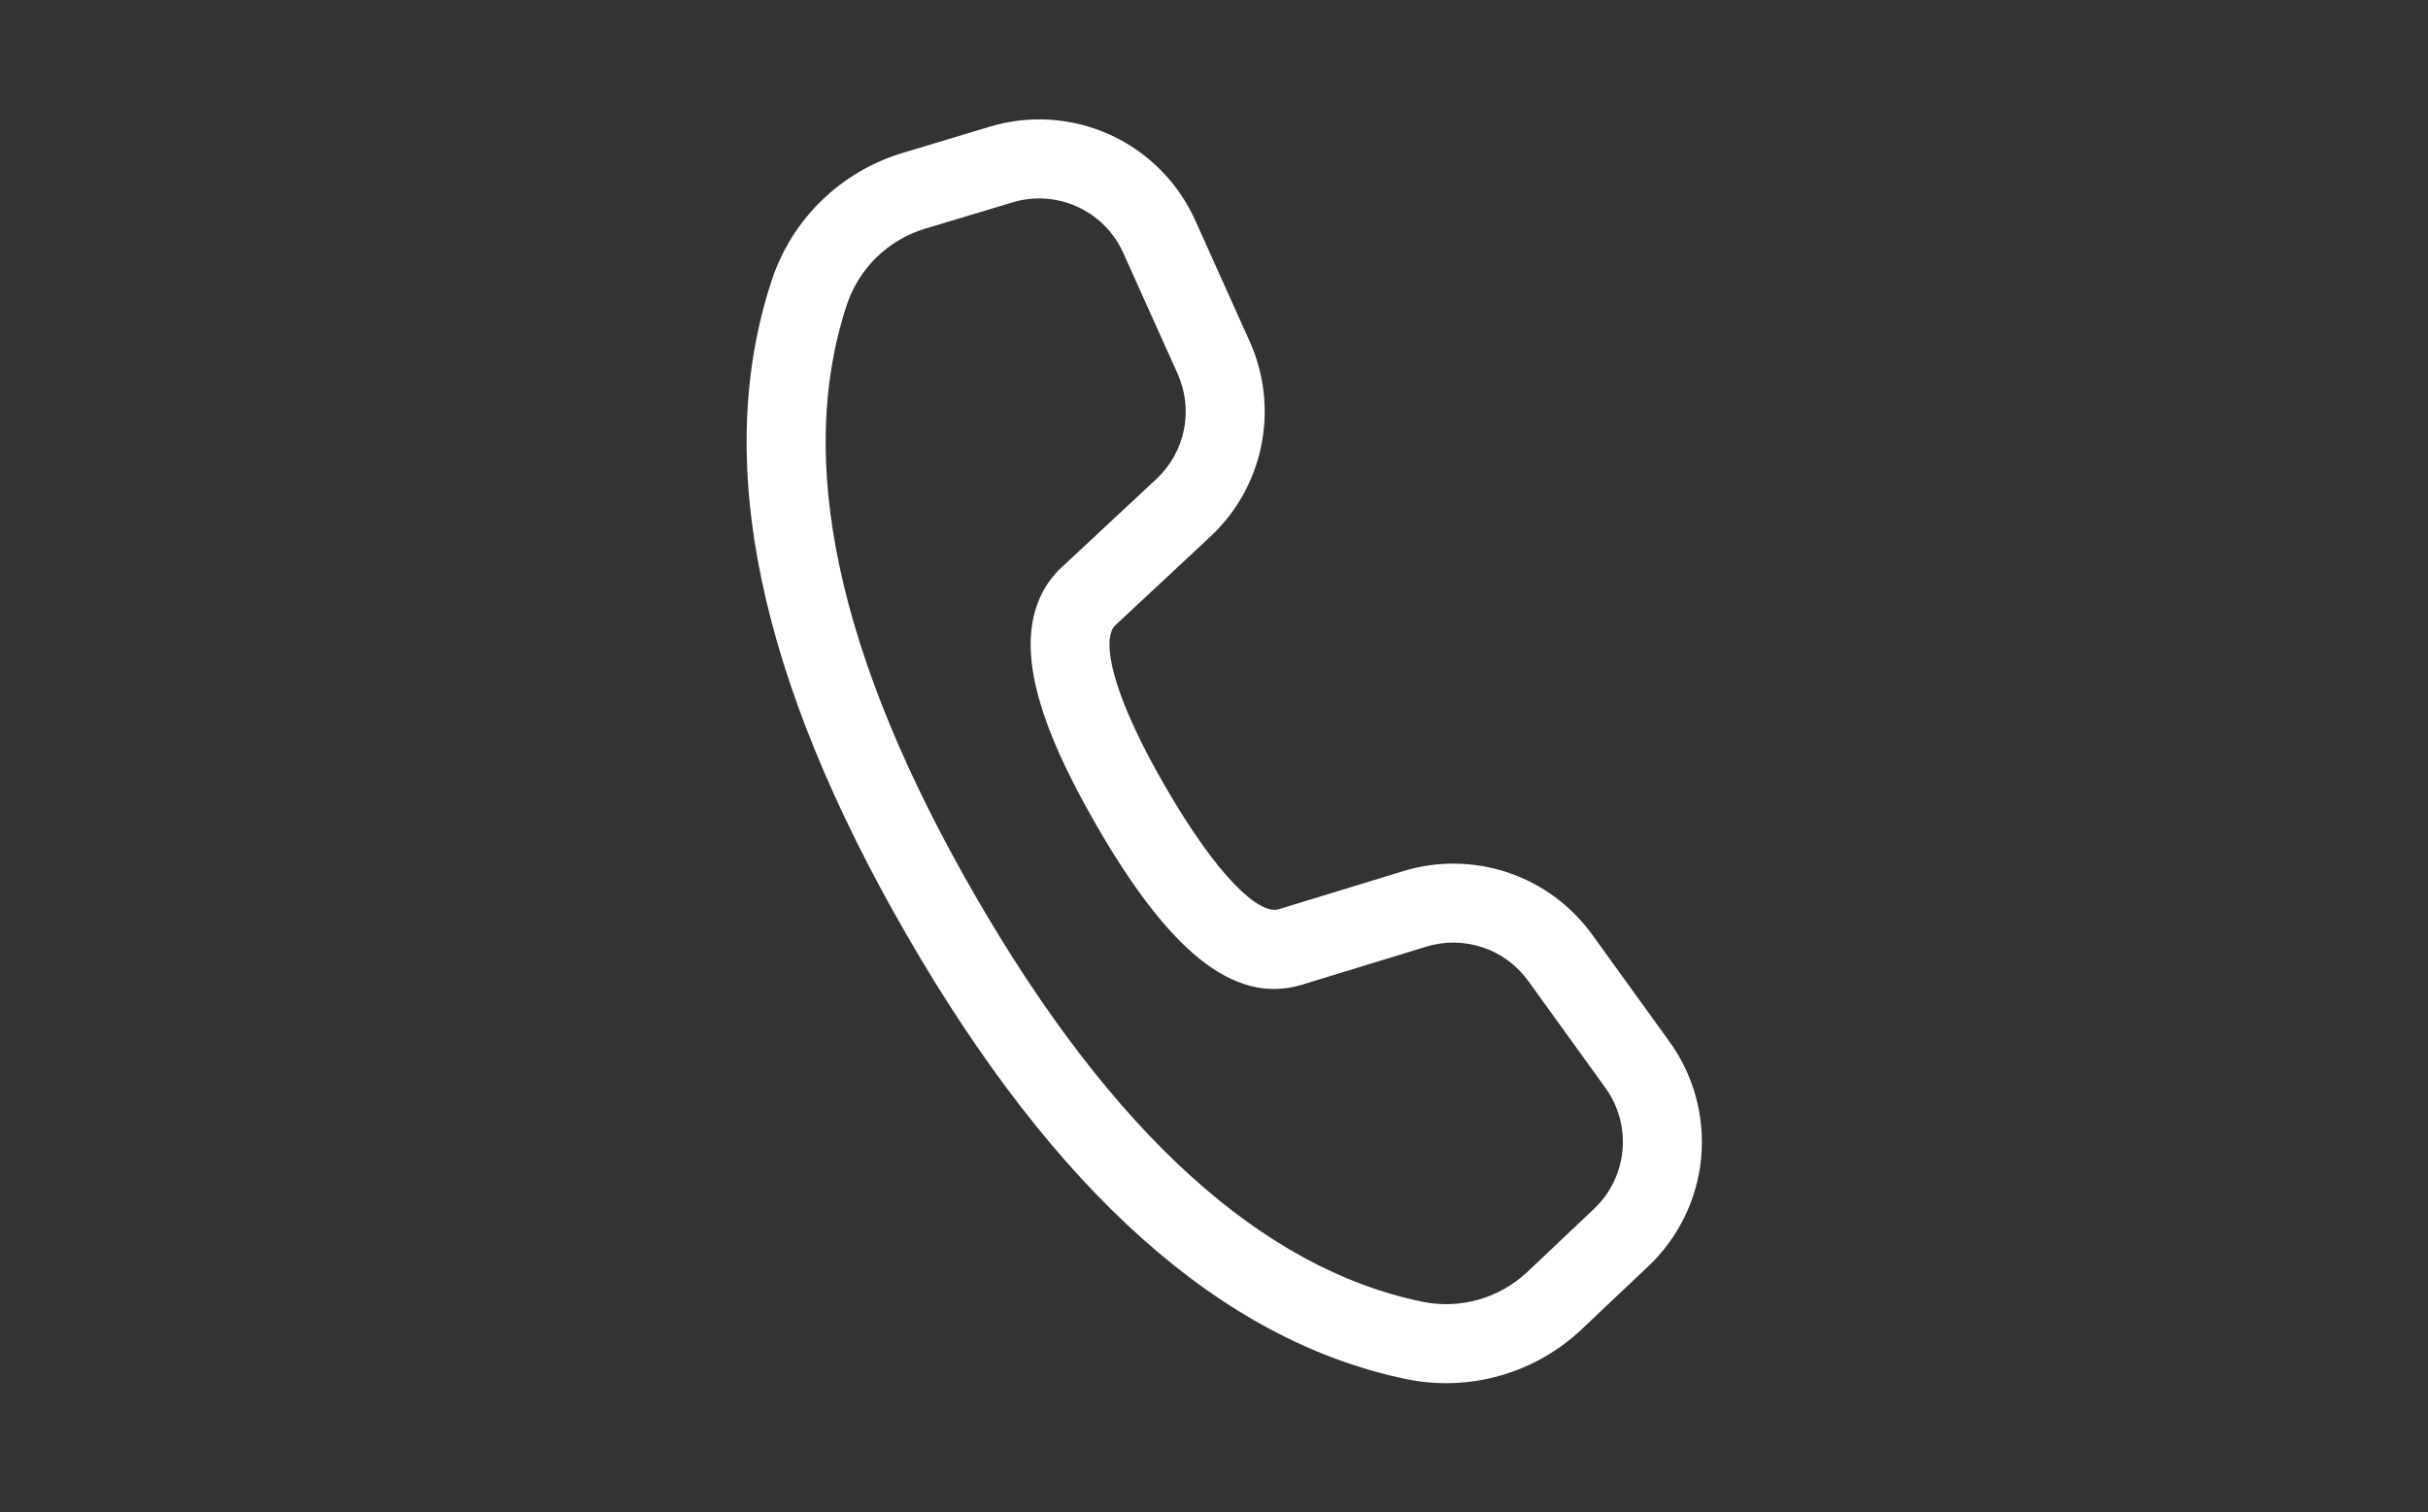 <svg xmlns="http://www.w3.org/2000/svg" width="61" height="38" viewBox="0 0 61 38" fill="none">
<rect x="0" y="0" width="61" height="38" fill="#333333" stroke="none"/>
<path d="M22.669 3.845L24.865 3.183C25.865 2.882 26.94 2.954 27.891 3.387C28.841 3.82 29.601 4.585 30.029 5.537L31.396 8.578C31.764 9.397 31.867 10.311 31.689 11.191C31.512 12.071 31.063 12.874 30.406 13.486L28.018 15.713C27.989 15.741 27.964 15.774 27.947 15.81C27.697 16.321 28.076 17.685 29.266 19.746C30.608 22.07 31.643 22.988 32.124 22.846L35.258 21.887C36.117 21.625 37.036 21.638 37.886 21.924C38.737 22.211 39.477 22.756 40.002 23.484L41.944 26.174C42.554 27.019 42.836 28.056 42.739 29.093C42.642 30.13 42.171 31.097 41.415 31.813L39.744 33.394C39.163 33.945 38.457 34.346 37.687 34.565C36.917 34.784 36.105 34.813 35.322 34.65C30.668 33.681 26.499 29.934 22.779 23.491C19.056 17.043 17.896 11.552 19.391 7.036C19.642 6.28 20.07 5.596 20.641 5.04C21.212 4.485 21.906 4.075 22.669 3.845ZM23.243 5.745C22.785 5.883 22.368 6.129 22.025 6.462C21.683 6.795 21.426 7.206 21.275 7.659C19.987 11.551 21.031 16.494 24.497 22.498C27.961 28.499 31.716 31.873 35.725 32.706C36.196 32.804 36.683 32.787 37.145 32.655C37.607 32.524 38.031 32.283 38.38 31.952L40.049 30.372C40.457 29.987 40.71 29.466 40.763 28.908C40.815 28.349 40.663 27.791 40.335 27.336L38.393 24.645C38.11 24.253 37.712 23.959 37.254 23.805C36.796 23.651 36.301 23.643 35.839 23.784L32.697 24.746C30.958 25.264 29.323 23.815 27.547 20.737C26.043 18.133 25.521 16.252 26.164 14.938C26.289 14.684 26.458 14.455 26.665 14.262L29.053 12.035C29.407 11.705 29.648 11.273 29.744 10.799C29.84 10.325 29.784 9.833 29.586 9.391L28.219 6.352C27.989 5.839 27.579 5.428 27.067 5.194C26.556 4.961 25.976 4.922 25.438 5.085L23.242 5.746L23.243 5.745Z" fill="white"/>
</svg>